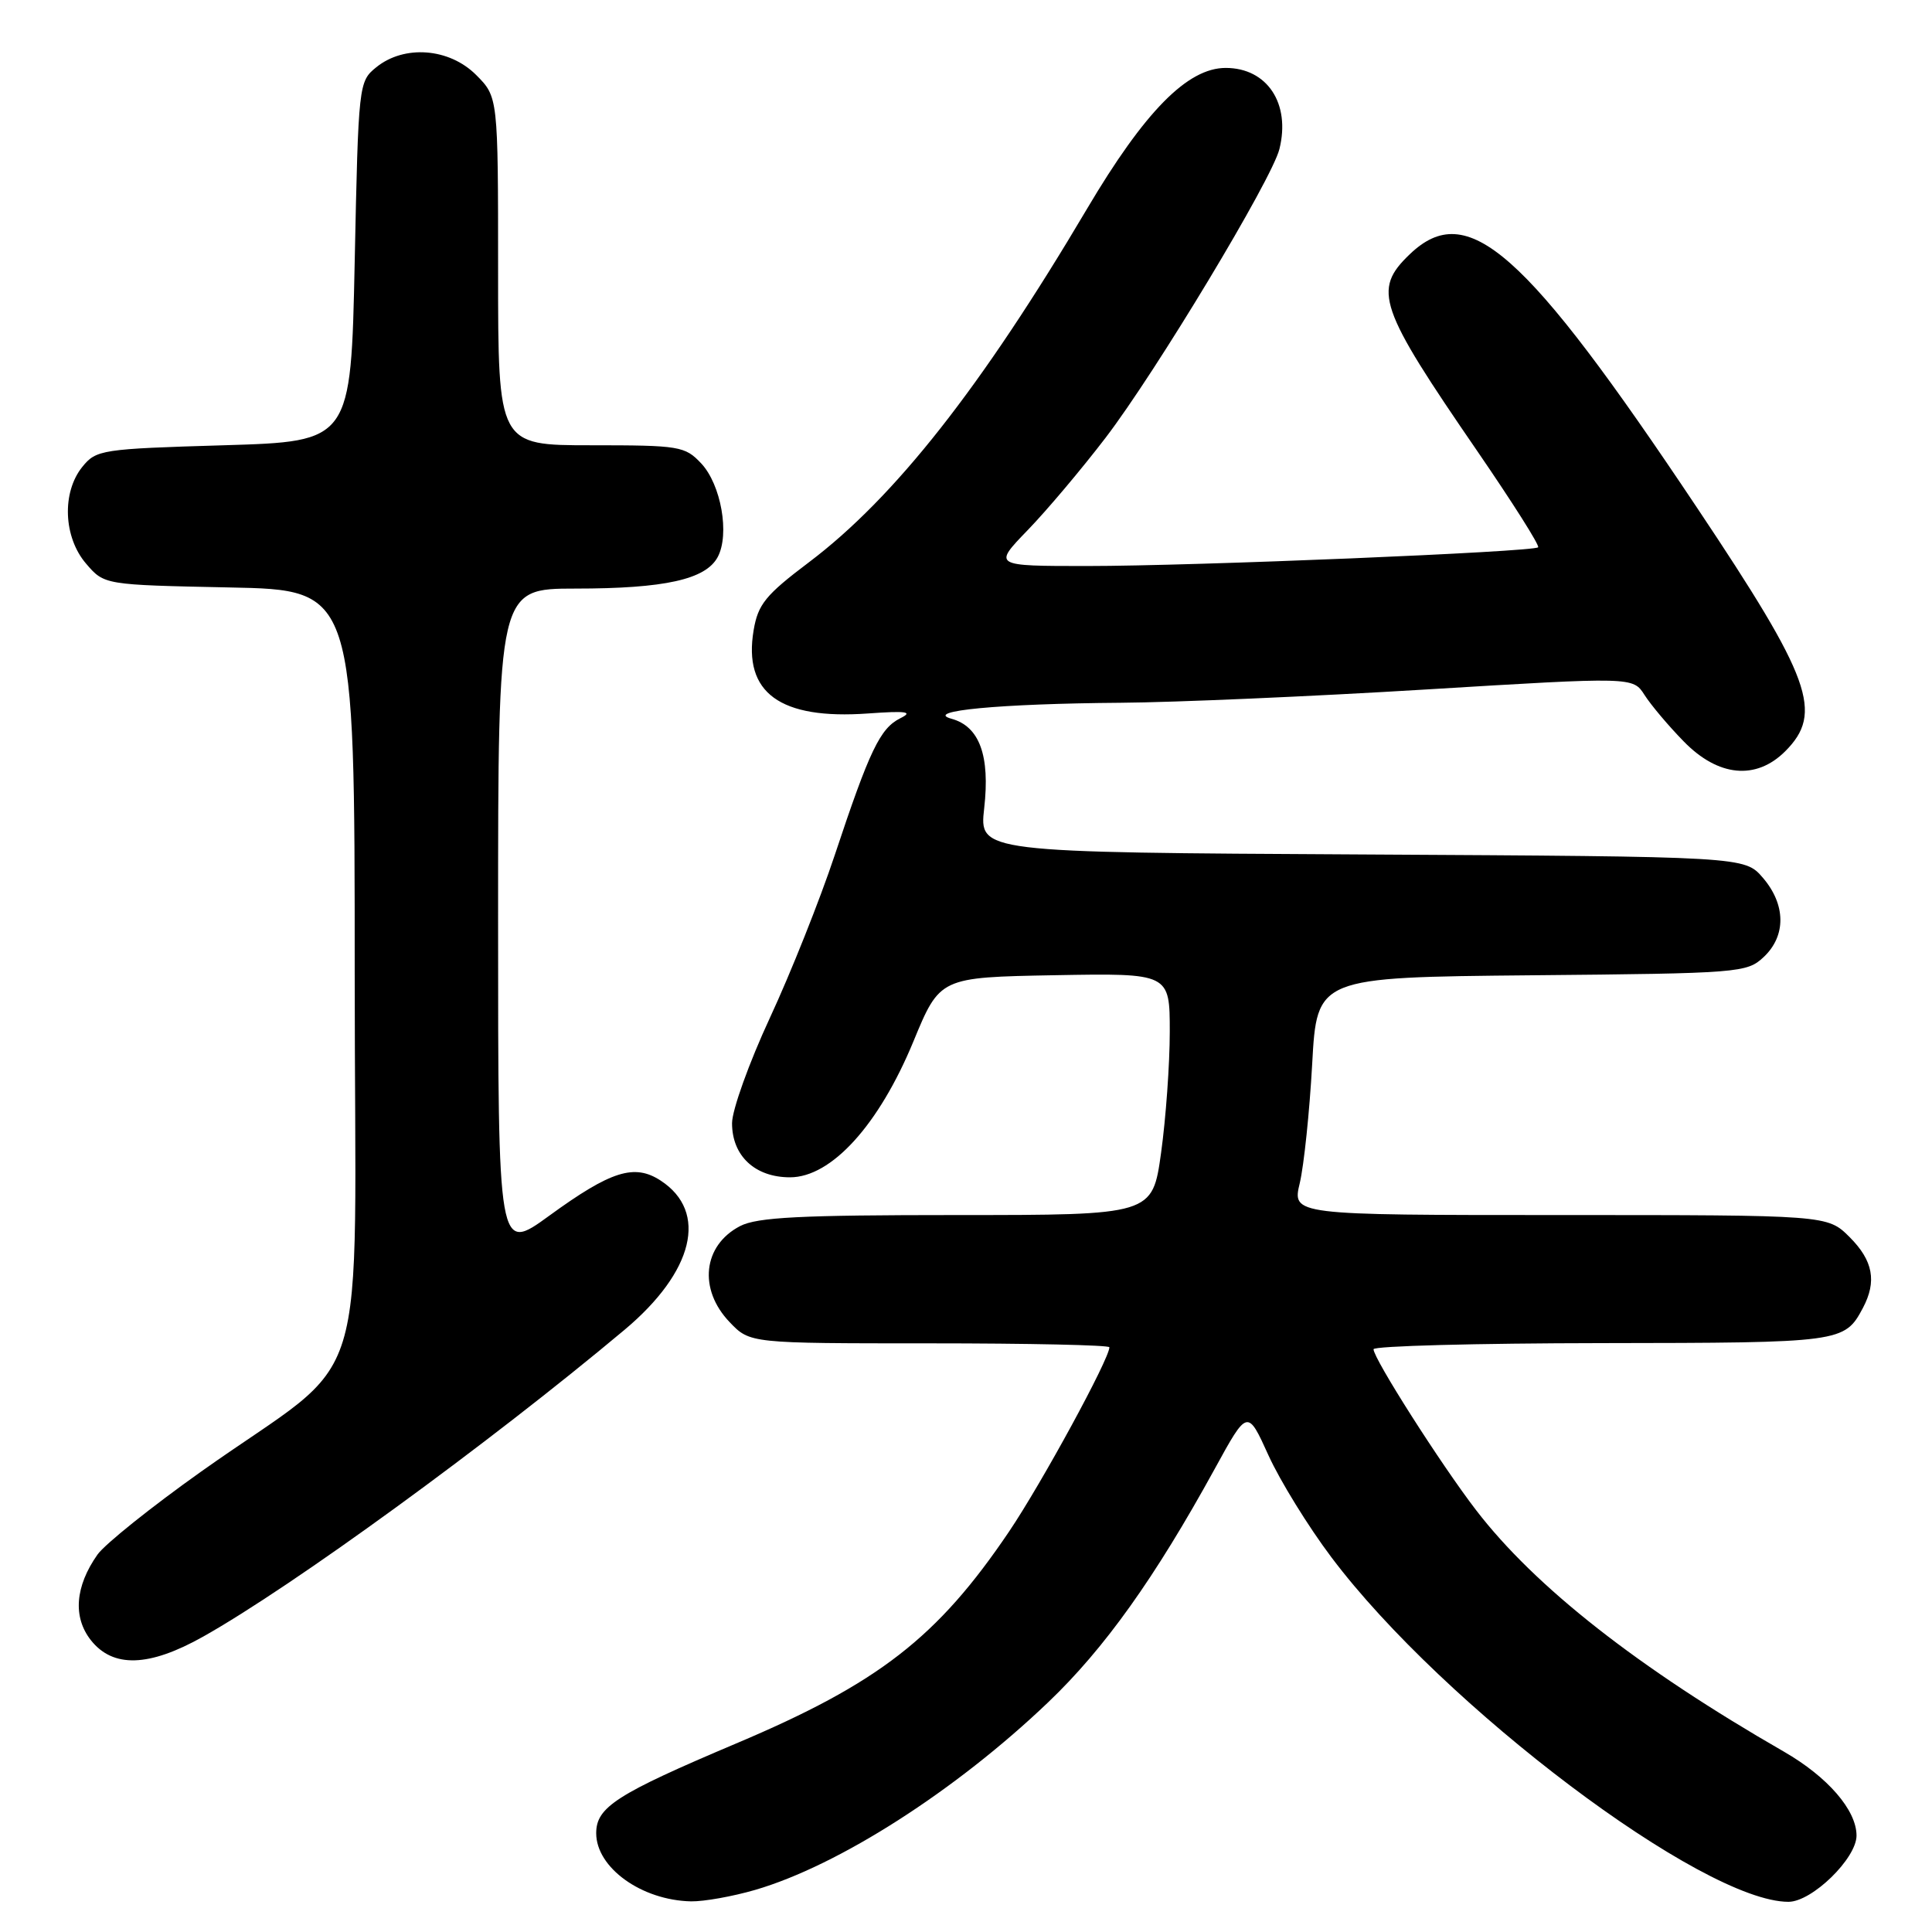 <?xml version="1.0" encoding="UTF-8" standalone="no"?>
<!DOCTYPE svg PUBLIC "-//W3C//DTD SVG 1.1//EN" "http://www.w3.org/Graphics/SVG/1.1/DTD/svg11.dtd" >
<svg xmlns="http://www.w3.org/2000/svg" xmlns:xlink="http://www.w3.org/1999/xlink" version="1.1" viewBox="0 0 256 256">
 <g >
 <path fill="currentColor"
d=" M 100.07 250.42 C 111.14 247.19 126.62 237.28 138.89 225.56 C 146.35 218.44 153.02 209.09 160.97 194.61 C 165.30 186.71 165.30 186.71 168.08 192.84 C 169.61 196.21 173.36 202.29 176.42 206.35 C 191.28 226.10 225.64 252.00 236.98 252.00 C 240.10 252.00 246.00 246.25 246.00 243.22 C 245.99 239.84 242.18 235.45 236.39 232.11 C 217.09 221.02 203.40 210.28 195.58 200.09 C 190.91 194.01 182.00 180.02 182.00 178.78 C 182.00 178.35 195.61 177.99 212.25 177.97 C 244.03 177.93 244.40 177.89 246.84 173.32 C 248.71 169.79 248.20 167.04 245.08 163.92 C 242.15 161.00 242.15 161.00 206.68 161.00 C 171.21 161.00 171.21 161.00 172.23 156.75 C 172.78 154.41 173.52 147.32 173.87 141.00 C 174.50 129.50 174.50 129.50 202.95 129.23 C 230.54 128.98 231.47 128.90 233.70 126.81 C 236.69 124.00 236.64 119.86 233.59 116.31 C 231.17 113.50 231.17 113.50 180.46 113.22 C 129.75 112.95 129.75 112.95 130.41 107.10 C 131.20 100.12 129.79 96.26 126.08 95.24 C 122.30 94.20 132.45 93.24 148.50 93.12 C 155.65 93.07 173.85 92.28 188.94 91.36 C 216.38 89.69 216.38 89.69 217.91 92.09 C 218.76 93.42 221.09 96.19 223.11 98.25 C 227.67 102.93 232.68 103.41 236.55 99.55 C 241.64 94.45 240.03 89.97 224.90 67.33 C 201.98 33.00 194.45 26.36 186.80 33.69 C 181.86 38.42 182.64 40.70 195.76 59.79 C 200.41 66.57 204.04 72.29 203.81 72.52 C 203.20 73.13 158.30 75.00 144.04 75.00 C 131.58 75.00 131.58 75.00 136.17 70.25 C 138.70 67.64 143.35 62.12 146.50 58.00 C 153.18 49.26 168.54 23.76 169.53 19.75 C 171.03 13.72 167.91 9.00 162.41 9.00 C 157.35 9.00 151.67 14.77 144.03 27.68 C 130.03 51.34 118.55 65.93 107.18 74.51 C 101.44 78.84 100.44 80.07 99.86 83.51 C 98.46 91.81 103.35 95.37 115.00 94.54 C 120.15 94.17 121.04 94.31 119.30 95.17 C 116.62 96.50 115.23 99.40 110.61 113.30 C 108.64 119.23 104.77 128.94 102.01 134.88 C 99.26 140.81 97.00 147.09 97.00 148.83 C 97.00 153.16 100.04 156.00 104.68 156.00 C 110.16 156.00 116.45 149.08 121.03 138.00 C 124.54 129.50 124.54 129.50 139.77 129.22 C 155.00 128.95 155.00 128.95 155.00 136.72 C 155.00 141.00 154.48 148.21 153.85 152.75 C 152.70 161.00 152.70 161.00 126.80 161.00 C 106.03 161.00 100.34 161.29 98.07 162.46 C 93.14 165.02 92.50 170.83 96.69 175.20 C 99.37 178.00 99.37 178.00 123.19 178.00 C 136.28 178.00 147.00 178.23 147.00 178.52 C 147.00 180.06 138.05 196.50 133.72 202.92 C 124.23 216.98 116.43 223.04 97.54 231.02 C 81.69 237.73 79.00 239.45 79.00 242.91 C 79.00 247.48 85.01 251.80 91.57 251.94 C 93.26 251.97 97.08 251.29 100.07 250.42 Z  M 26.92 216.86 C 38.76 210.21 64.75 191.29 82.74 176.22 C 91.94 168.51 93.87 160.58 87.55 156.44 C 84.07 154.16 80.97 155.13 72.79 161.08 C 66.00 166.02 66.00 166.02 66.00 122.01 C 66.00 78.00 66.00 78.00 76.25 77.99 C 88.08 77.99 93.51 76.78 95.10 73.81 C 96.71 70.80 95.55 64.21 92.91 61.40 C 90.76 59.12 90.05 59.00 78.33 59.00 C 66.00 59.00 66.00 59.00 66.00 35.92 C 66.00 12.85 66.00 12.85 63.08 9.92 C 59.51 6.36 53.57 5.91 49.86 8.91 C 47.53 10.80 47.49 11.09 47.00 34.66 C 46.50 58.50 46.50 58.50 29.66 59.00 C 13.46 59.48 12.75 59.59 10.91 61.86 C 8.17 65.25 8.40 71.19 11.41 74.69 C 13.82 77.50 13.82 77.50 30.41 77.84 C 47.00 78.17 47.00 78.17 47.00 129.00 C 47.00 187.17 49.62 178.68 26.64 195.00 C 20.05 199.68 13.88 204.62 12.91 206.00 C 9.95 210.21 9.64 214.27 12.03 217.32 C 14.96 221.04 19.74 220.90 26.92 216.86 Z "/>
</g>
</svg>
